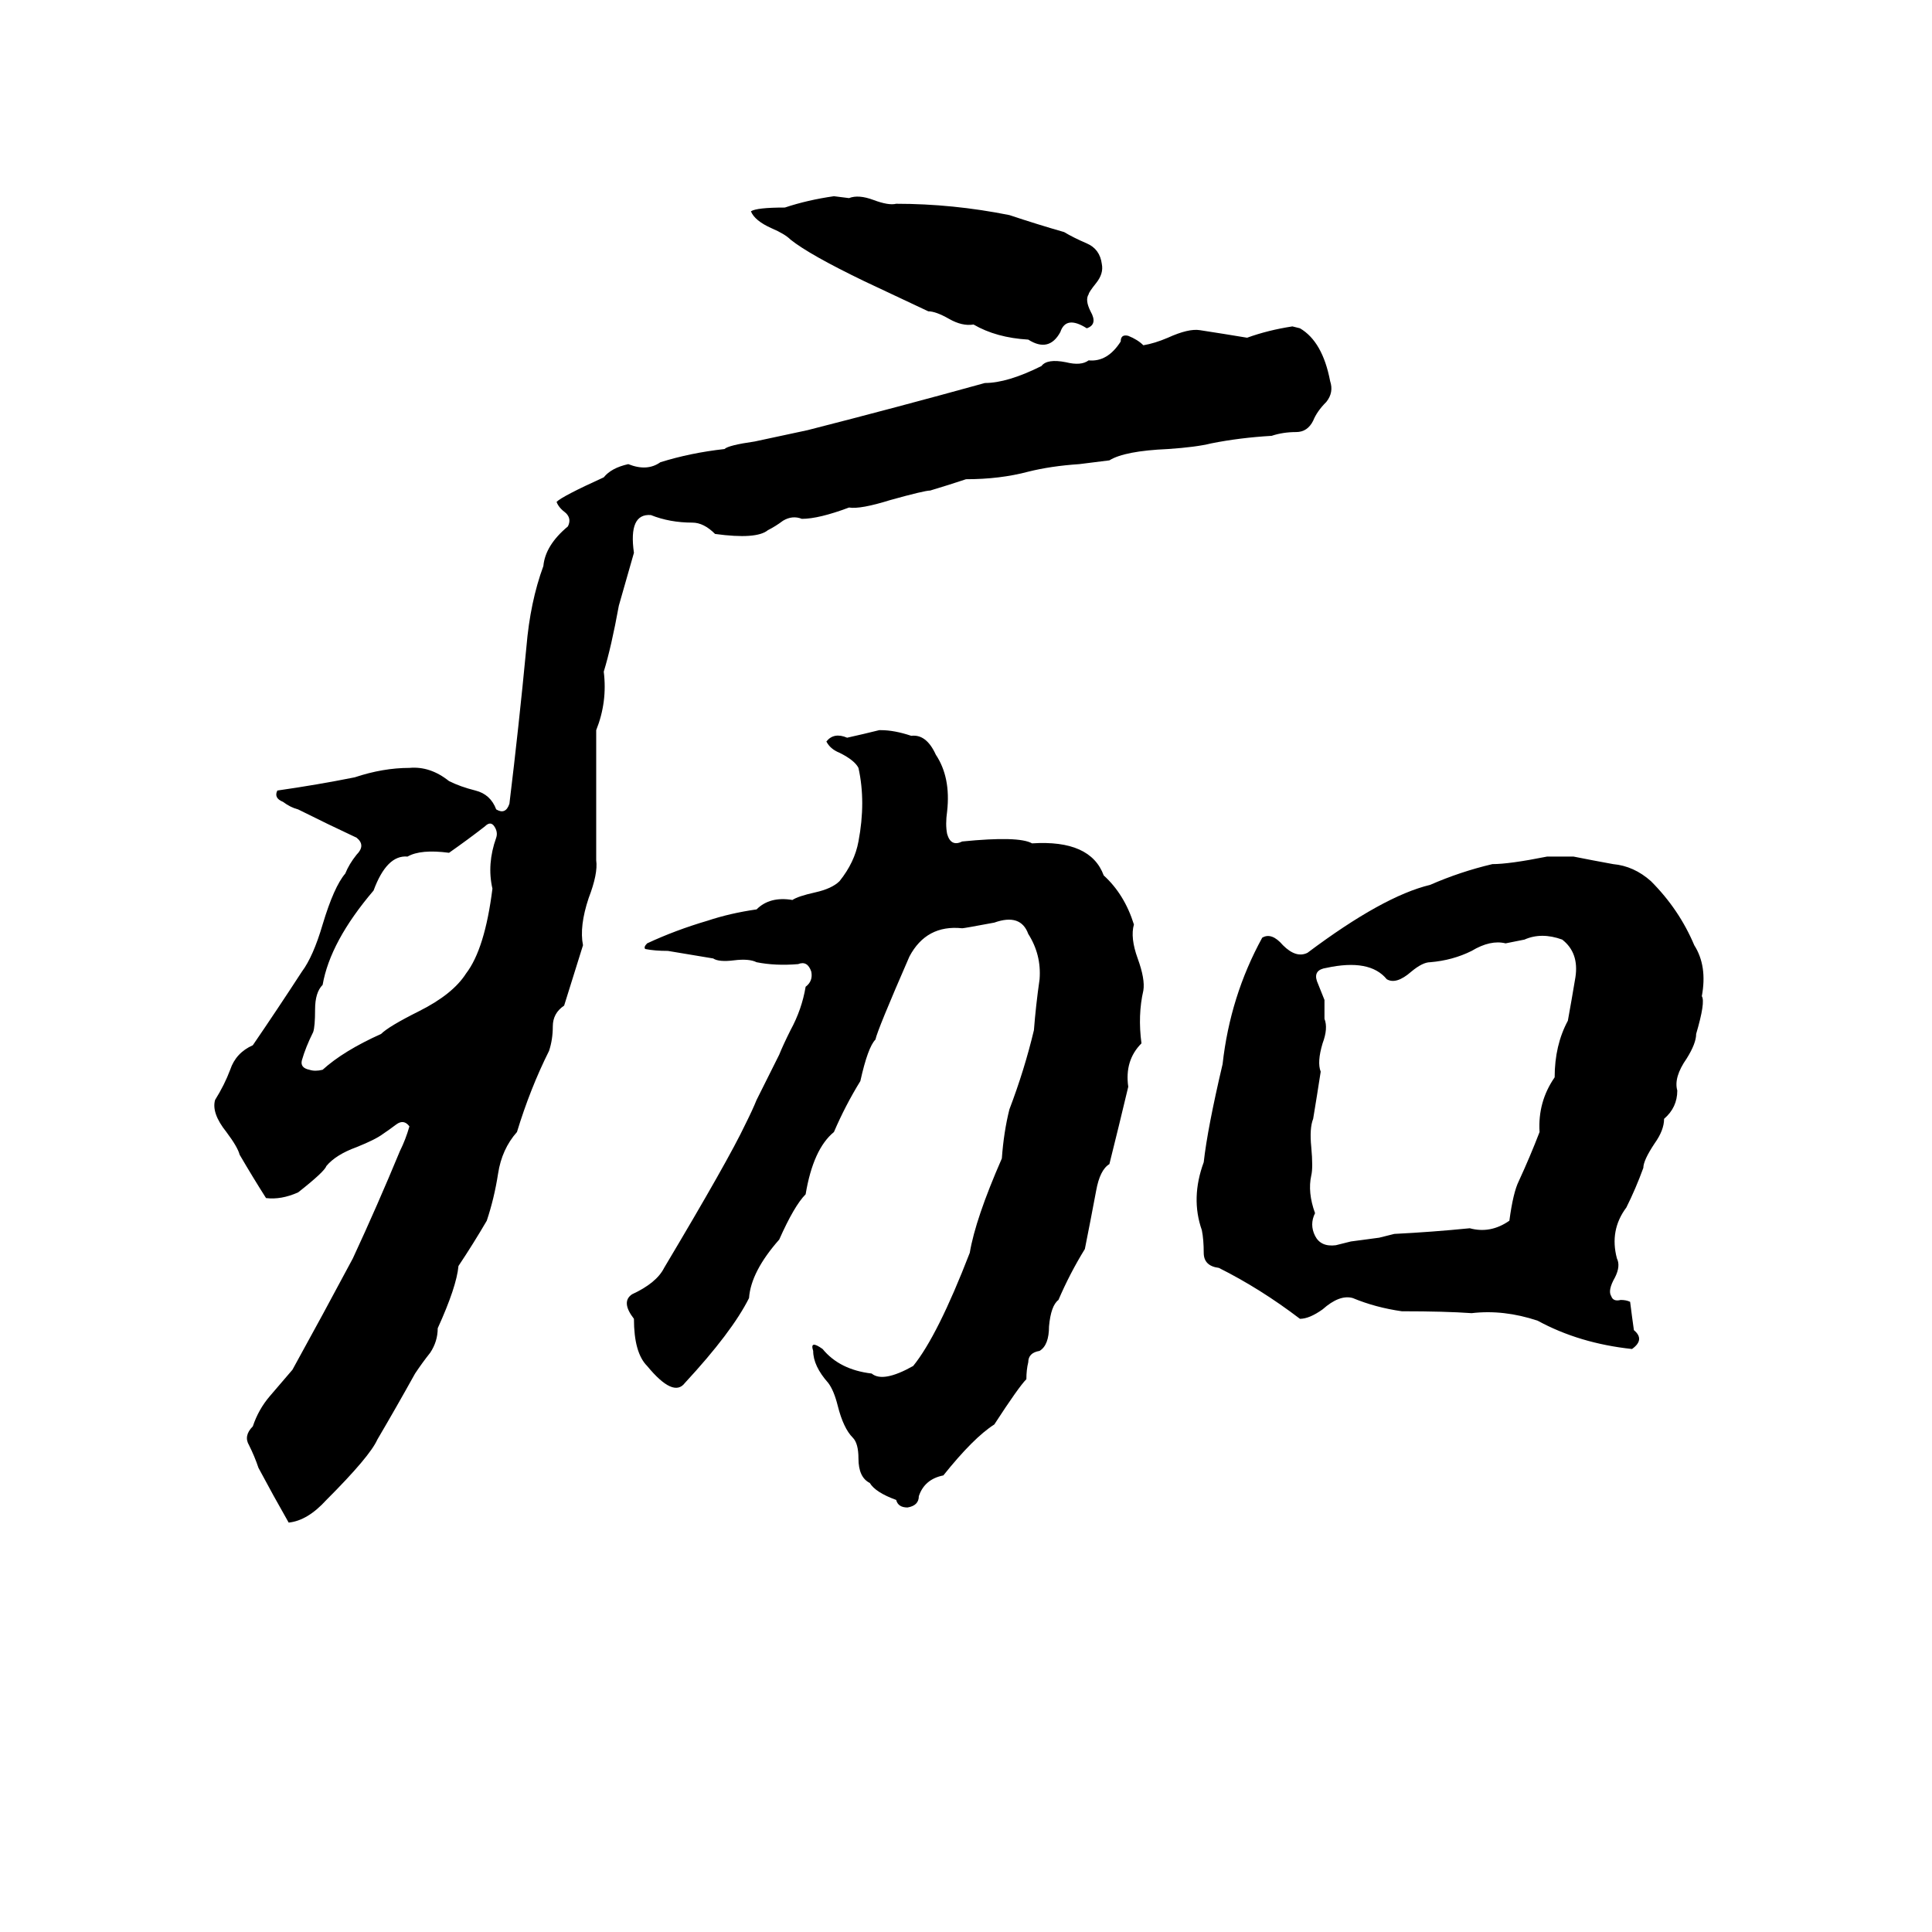 <svg xmlns="http://www.w3.org/2000/svg" viewBox="0 -800 1024 1024">
	<path fill="#000000" d="M442 -696L450 -695Q455 -697 463 -694Q471 -691 475 -692Q505 -692 535 -686Q550 -681 564 -677Q569 -674 576 -671Q583 -668 584 -660Q585 -655 581 -650Q577 -645 577 -644Q575 -641 578 -635Q582 -628 576 -626Q565 -633 562 -624Q556 -613 545 -620Q528 -621 516 -628Q510 -627 503 -631Q496 -635 492 -635Q475 -643 458 -651Q429 -665 419 -673Q416 -676 409 -679Q400 -683 398 -688Q401 -690 416 -690Q428 -694 442 -696ZM685 -627L689 -626Q701 -619 705 -598Q707 -592 703 -587Q698 -582 696 -577Q693 -571 687 -571Q680 -571 674 -569Q657 -568 642 -565Q634 -563 619 -562Q596 -561 588 -556Q580 -555 572 -554Q557 -553 545 -550Q530 -546 512 -546Q503 -543 493 -540Q490 -540 472 -535Q456 -530 450 -531Q434 -525 425 -525Q420 -527 415 -524Q411 -521 407 -519Q401 -514 379 -517Q373 -523 367 -523Q355 -523 345 -527Q333 -528 336 -507Q332 -493 328 -479Q324 -457 320 -444Q322 -428 316 -413Q316 -378 316 -344Q317 -337 312 -324Q307 -309 309 -299Q304 -283 299 -267Q293 -263 293 -256Q293 -249 291 -243Q281 -223 274 -200Q266 -191 264 -178Q262 -165 258 -153Q251 -141 243 -129Q242 -118 232 -96Q232 -89 228 -83Q224 -78 220 -72Q210 -54 200 -37Q196 -28 173 -5Q163 6 153 7Q145 -7 137 -22Q135 -28 132 -34Q129 -39 134 -44Q137 -53 143 -60Q149 -67 155 -74Q171 -103 187 -133Q200 -161 212 -190Q215 -196 217 -203Q214 -207 210 -204Q206 -201 203 -199Q199 -196 189 -192Q178 -188 173 -182Q172 -179 158 -168Q149 -164 141 -165Q134 -176 127 -188Q126 -192 120 -200Q112 -210 114 -217Q119 -225 122 -233Q125 -242 134 -246Q147 -265 160 -285Q166 -293 171 -310Q177 -330 183 -337Q185 -342 189 -347Q194 -352 189 -356Q174 -363 158 -371Q154 -372 150 -375Q145 -377 147 -381Q168 -384 188 -388Q203 -393 217 -393Q228 -394 238 -386Q244 -383 252 -381Q260 -379 263 -371Q268 -368 270 -374Q275 -415 279 -457Q281 -481 288 -500Q289 -511 301 -521Q303 -525 300 -528Q296 -531 295 -534Q298 -537 320 -547Q324 -552 333 -554Q343 -550 350 -555Q366 -560 384 -562Q386 -564 400 -566Q414 -569 428 -572Q475 -584 522 -597Q534 -597 552 -606Q555 -610 565 -608Q573 -606 577 -609Q587 -608 594 -619Q594 -623 598 -622Q603 -620 606 -617Q612 -618 619 -621Q630 -626 636 -625Q649 -623 661 -621Q672 -625 685 -627ZM466 -413H467Q474 -413 483 -410Q491 -411 496 -400Q504 -388 502 -370Q501 -363 502 -358Q504 -351 510 -354Q540 -357 547 -353Q578 -355 585 -336Q596 -326 601 -310Q599 -303 603 -292Q607 -281 606 -275Q603 -262 605 -247Q596 -238 598 -224Q593 -203 588 -183Q583 -180 581 -169Q578 -153 575 -138Q567 -125 561 -111Q557 -108 556 -97Q556 -87 551 -84Q545 -83 545 -78Q544 -74 544 -69Q540 -65 527 -45Q516 -38 500 -18Q490 -16 487 -7Q487 -2 481 -1Q476 -1 475 -5Q464 -9 461 -14Q455 -17 455 -27Q455 -35 452 -38Q447 -43 444 -55Q442 -63 439 -67Q431 -76 431 -84Q429 -90 436 -85Q445 -74 462 -72Q468 -67 484 -76Q497 -92 514 -136Q517 -154 531 -186Q532 -200 535 -212Q543 -233 548 -254Q549 -267 551 -281Q552 -294 545 -305Q541 -316 527 -311Q511 -308 510 -308Q491 -310 482 -293Q465 -254 464 -249Q460 -245 456 -227Q448 -214 442 -200Q431 -191 427 -167Q421 -161 413 -143Q398 -126 397 -112Q388 -94 363 -67Q357 -59 343 -76Q336 -83 336 -101Q329 -110 335 -114Q348 -120 352 -128Q386 -185 395 -204Q399 -212 401 -217L413 -241Q415 -246 419 -254Q425 -265 427 -277Q431 -280 430 -285Q428 -291 423 -289Q411 -288 401 -290Q397 -292 389 -291Q381 -290 378 -292Q366 -294 354 -296Q347 -296 342 -297Q341 -298 343 -300Q358 -307 375 -312Q387 -316 401 -318Q408 -325 420 -323Q423 -325 432 -327Q441 -329 445 -333Q453 -343 455 -354Q459 -375 455 -393Q453 -397 445 -401Q440 -403 438 -407Q442 -412 449 -409Q458 -411 466 -413ZM257 -362Q248 -355 238 -348Q223 -350 216 -346Q205 -347 198 -328Q175 -301 171 -278Q167 -274 167 -265Q167 -256 166 -253Q162 -245 160 -238Q159 -234 164 -233Q167 -232 171 -233Q182 -243 202 -252Q206 -256 222 -264Q240 -273 247 -284Q257 -297 261 -329Q258 -342 263 -356Q264 -359 262 -362Q260 -365 257 -362ZM820 -346H834Q844 -344 855 -342Q866 -341 875 -333Q890 -318 898 -299Q905 -288 902 -272Q904 -269 899 -252Q899 -247 894 -239Q887 -229 889 -222Q889 -213 882 -207Q882 -201 877 -194Q871 -185 871 -181Q867 -170 862 -160Q853 -148 857 -133Q859 -129 856 -123Q852 -116 854 -113Q855 -110 859 -111Q862 -111 864 -110Q865 -102 866 -95Q872 -90 865 -85Q837 -88 815 -100Q797 -106 780 -104Q766 -105 743 -105Q729 -107 717 -112Q710 -114 701 -106Q694 -101 689 -101Q668 -117 646 -128Q638 -129 638 -136Q638 -143 637 -148Q631 -165 638 -184Q640 -202 648 -236Q652 -272 669 -303Q674 -306 680 -299Q687 -292 693 -295Q733 -325 758 -331Q774 -338 791 -342Q800 -342 820 -346ZM808 -302L798 -300Q790 -302 780 -296Q770 -291 758 -290Q754 -290 748 -285Q740 -278 735 -281Q726 -292 703 -287Q696 -286 698 -280Q700 -275 702 -270Q702 -265 702 -260Q704 -255 701 -247Q698 -237 700 -232Q698 -219 696 -207Q694 -202 695 -192Q696 -181 695 -177Q693 -168 697 -157Q694 -151 697 -145Q700 -139 708 -140Q712 -141 716 -142L731 -144Q735 -145 739 -146Q759 -147 779 -149Q790 -146 800 -153Q802 -168 805 -174Q811 -187 816 -200Q815 -216 824 -229Q824 -246 831 -259Q833 -270 835 -282Q837 -295 828 -302Q817 -306 808 -302Z"/>
</svg>